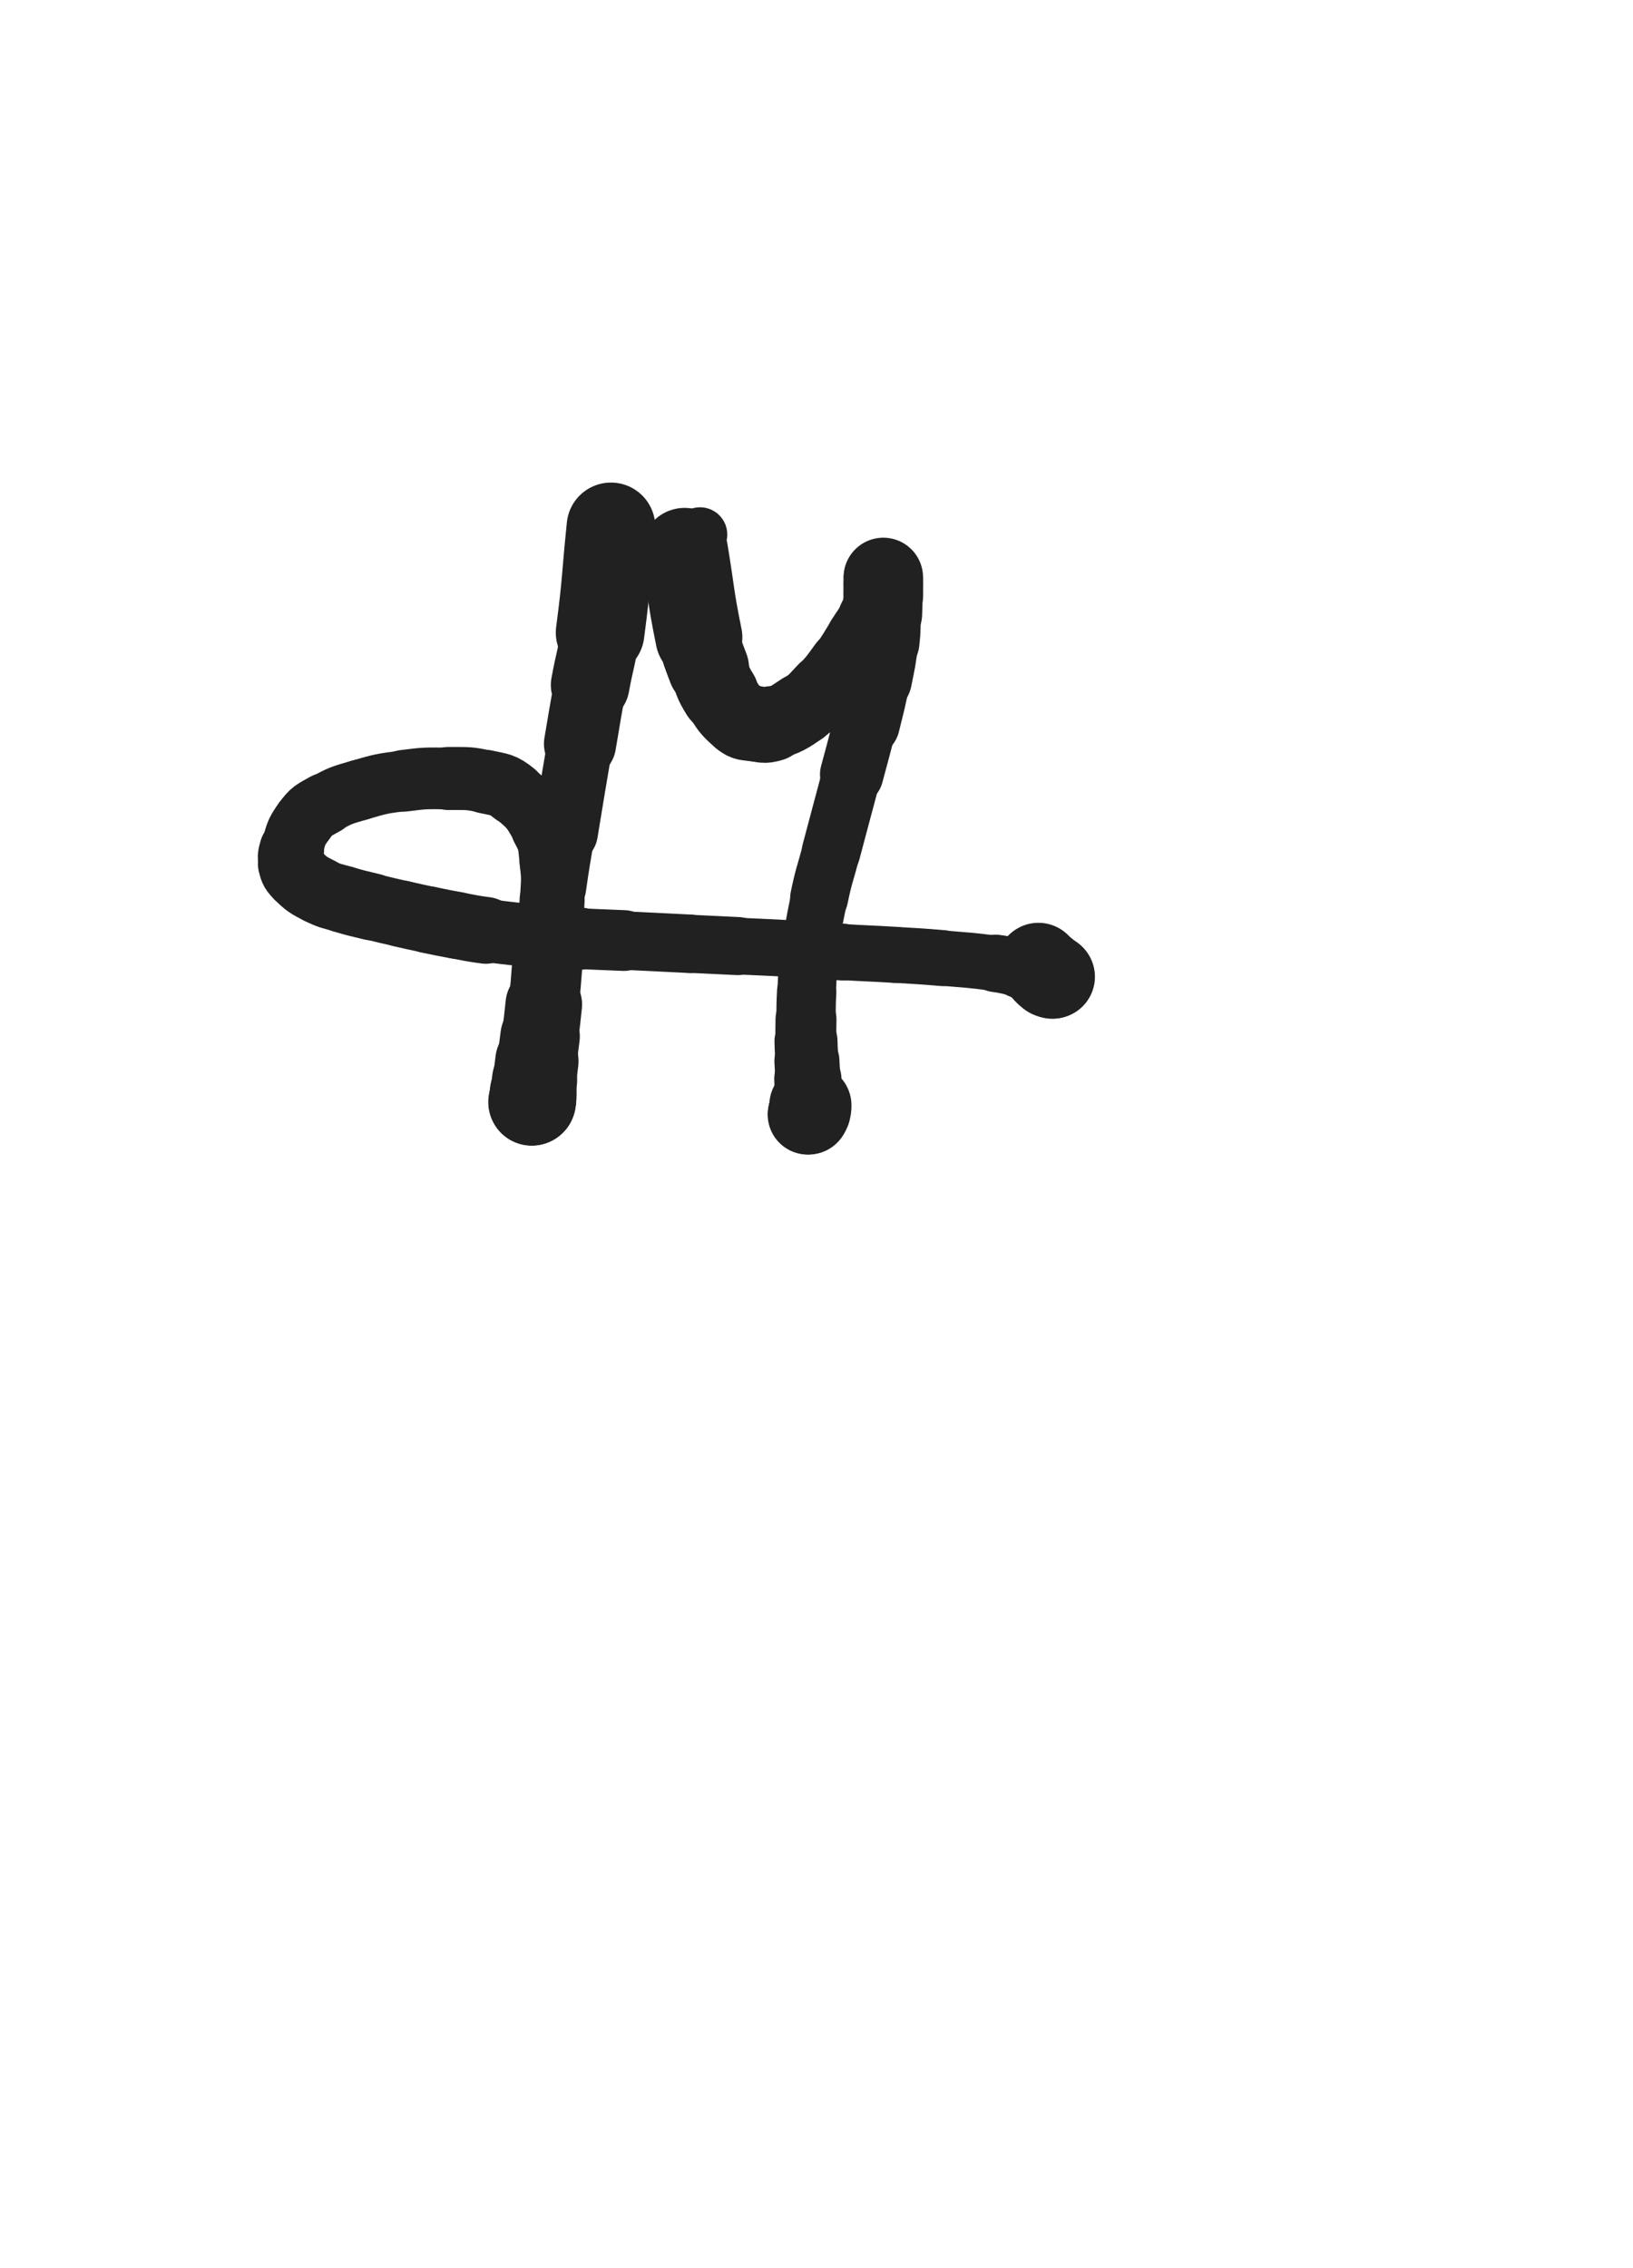 <svg xmlns="http://www.w3.org/2000/svg" xmlns:xlink="http://www.w3.org/1999/xlink" viewBox="0 0 360 500"><path d="M 134.688,116.149 C 133.493,127.802 133.822,127.850 132.297,139.455" stroke-width="19.540" stroke="rgb(33,33,33)" fill="none" stroke-linecap="round"></path><path d="M 132.297,139.455 C 131.532,145.279 131.153,145.222 130.109,151.006" stroke-width="17.347" stroke="rgb(33,33,33)" fill="none" stroke-linecap="round"></path><path d="M 130.109,151.006 C 128.940,157.485 128.967,157.490 127.870,163.982" stroke-width="15.914" stroke="rgb(33,33,33)" fill="none" stroke-linecap="round"></path><path d="M 127.870,163.982 C 126.219,173.748 126.213,173.747 124.613,183.522" stroke-width="14.396" stroke="rgb(33,33,33)" fill="none" stroke-linecap="round"></path><path d="M 124.613,183.522 C 123.618,189.598 123.547,189.589 122.680,195.684" stroke-width="13.071" stroke="rgb(33,33,33)" fill="none" stroke-linecap="round"></path><path d="M 122.680,195.684 C 121.538,203.710 121.495,203.709 120.594,211.764" stroke-width="12.762" stroke="rgb(33,33,33)" fill="none" stroke-linecap="round"></path><path d="M 120.594,211.764 C 120.121,215.998 120.286,216.015 119.932,220.262" stroke-width="12.348" stroke="rgb(33,33,33)" fill="none" stroke-linecap="round"></path><path d="M 119.932,220.262 C 119.650,223.648 119.719,223.657 119.322,227.030" stroke-width="12.756" stroke="rgb(33,33,33)" fill="none" stroke-linecap="round"></path><path d="M 119.322,227.030 C 118.982,229.917 118.868,229.903 118.457,232.781" stroke-width="13.163" stroke="rgb(33,33,33)" fill="none" stroke-linecap="round"></path><path d="M 118.457,232.781 C 118.130,235.067 118.196,235.078 117.846,237.360" stroke-width="13.570" stroke="rgb(33,33,33)" fill="none" stroke-linecap="round"></path><path d="M 117.846,237.360 C 117.611,238.894 117.552,238.885 117.286,240.414" stroke-width="14.177" stroke="rgb(33,33,33)" fill="none" stroke-linecap="round"></path><path d="M 117.286,240.414 C 117.145,241.226 117.156,241.228 117.032,242.042" stroke-width="14.839" stroke="rgb(33,33,33)" fill="none" stroke-linecap="round"></path><path d="M 117.032,242.042 C 116.978,242.397 116.968,242.397 116.930,242.754" stroke-width="15.569" stroke="rgb(33,33,33)" fill="none" stroke-linecap="round"></path><path d="M 116.930,242.754 C 116.917,242.881 116.876,242.915 116.930,243.009" stroke-width="16.284" stroke="rgb(33,33,33)" fill="none" stroke-linecap="round"></path><path d="M 116.930,243.009 C 116.978,243.093 117.032,243.060 117.134,243.111" stroke-width="16.907" stroke="rgb(33,33,33)" fill="none" stroke-linecap="round"></path><path d="M 117.134,243.111 C 117.185,243.060 117.198,243.066 117.235,243.009" stroke-width="18.704" stroke="rgb(33,33,33)" fill="none" stroke-linecap="round"></path><path d="M 117.235,243.009 C 117.248,242.989 117.222,242.978 117.235,242.958" stroke-width="18.983" stroke="rgb(33,33,33)" fill="none" stroke-linecap="round"></path><path d="M 117.235,242.958 C 117.273,242.901 117.319,242.924 117.337,242.856" stroke-width="19.192" stroke="rgb(33,33,33)" fill="none" stroke-linecap="round"></path><path d="M 117.337,242.856 C 117.421,242.542 117.405,242.527 117.439,242.195" stroke-width="19.241" stroke="rgb(33,33,33)" fill="none" stroke-linecap="round"></path><path d="M 117.439,242.195 C 117.507,241.536 117.475,241.532 117.541,240.872" stroke-width="19.148" stroke="rgb(33,33,33)" fill="none" stroke-linecap="round"></path><path d="M 117.541,240.872 C 117.679,239.497 117.685,239.497 117.846,238.124" stroke-width="18.775" stroke="rgb(33,33,33)" fill="none" stroke-linecap="round"></path><path d="M 117.846,238.124 C 118.092,236.036 118.092,236.036 118.355,233.951" stroke-width="18.361" stroke="rgb(33,33,33)" fill="none" stroke-linecap="round"></path><path d="M 118.355,233.951 C 118.702,231.202 118.732,231.206 119.067,228.455" stroke-width="17.514" stroke="rgb(33,33,33)" fill="none" stroke-linecap="round"></path><path d="M 119.067,228.455 C 119.495,224.947 119.530,224.950 119.881,221.433" stroke-width="16.884" stroke="rgb(33,33,33)" fill="none" stroke-linecap="round"></path><path d="M 119.881,221.433 C 120.319,217.037 120.295,217.034 120.645,212.630" stroke-width="15.496" stroke="rgb(33,33,33)" fill="none" stroke-linecap="round"></path><path d="M 120.645,212.630 C 121.211,205.508 121.409,205.513 121.713,198.381" stroke-width="14.326" stroke="rgb(33,33,33)" fill="none" stroke-linecap="round"></path><path d="M 121.713,198.381 C 121.892,194.165 122.146,194.092 121.611,189.934" stroke-width="14.159" stroke="rgb(33,33,33)" fill="none" stroke-linecap="round"></path><path d="M 121.611,189.934 C 121.128,186.180 121.475,185.819 119.678,182.556" stroke-width="14.067" stroke="rgb(33,33,33)" fill="none" stroke-linecap="round"></path><path d="M 119.678,182.556 C 117.328,178.288 117.079,177.921 113.317,174.872" stroke-width="13.785" stroke="rgb(33,33,33)" fill="none" stroke-linecap="round"></path><path d="M 113.317,174.872 C 110.769,172.807 110.318,173.059 107.059,172.327" stroke-width="14.036" stroke="rgb(33,33,33)" fill="none" stroke-linecap="round"></path><path d="M 107.059,172.327 C 103.068,171.430 102.943,171.661 98.816,171.615" stroke-width="13.893" stroke="rgb(33,33,33)" fill="none" stroke-linecap="round"></path><path d="M 98.816,171.615 C 93.911,171.560 93.856,171.491 88.995,172.124" stroke-width="13.600" stroke="rgb(33,33,33)" fill="none" stroke-linecap="round"></path><path d="M 88.995,172.124 C 84.086,172.763 84.021,172.763 79.276,174.159" stroke-width="13.363" stroke="rgb(33,33,33)" fill="none" stroke-linecap="round"></path><path d="M 79.276,174.159 C 75.371,175.307 75.221,175.237 71.695,177.212" stroke-width="13.371" stroke="rgb(33,33,33)" fill="none" stroke-linecap="round"></path><path d="M 71.695,177.212 C 69.089,178.672 68.746,178.662 67.013,181.029" stroke-width="13.658" stroke="rgb(33,33,33)" fill="none" stroke-linecap="round"></path><path d="M 67.013,181.029 C 65.057,183.700 65.273,184.071 64.317,187.288" stroke-width="13.651" stroke="rgb(33,33,33)" fill="none" stroke-linecap="round"></path><path d="M 64.317,187.288 C 63.874,188.778 63.853,188.969 64.215,190.443" stroke-width="14.261" stroke="rgb(33,33,33)" fill="none" stroke-linecap="round"></path><path d="M 64.215,190.443 C 64.565,191.869 64.662,192.055 65.741,193.089" stroke-width="14.709" stroke="rgb(33,33,33)" fill="none" stroke-linecap="round"></path><path d="M 65.741,193.089 C 67.741,195.006 67.884,195.050 70.372,196.346" stroke-width="14.803" stroke="rgb(33,33,33)" fill="none" stroke-linecap="round"></path><path d="M 70.372,196.346 C 72.820,197.620 72.953,197.416 75.613,198.229" stroke-width="14.739" stroke="rgb(33,33,33)" fill="none" stroke-linecap="round"></path><path d="M 75.613,198.229 C 78.779,199.197 78.809,199.107 82.024,199.908" stroke-width="14.793" stroke="rgb(33,33,33)" fill="none" stroke-linecap="round"></path><path d="M 82.024,199.908 C 85.245,200.710 85.250,200.691 88.486,201.434" stroke-width="14.635" stroke="rgb(33,33,33)" fill="none" stroke-linecap="round"></path><path d="M 88.486,201.434 C 91.458,202.116 91.456,202.131 94.440,202.758" stroke-width="14.688" stroke="rgb(33,33,33)" fill="none" stroke-linecap="round"></path><path d="M 94.440,202.758 C 97.511,203.403 97.510,203.409 100.596,203.979" stroke-width="14.752" stroke="rgb(33,33,33)" fill="none" stroke-linecap="round"></path><path d="M 100.596,203.979 C 103.845,204.579 103.835,204.669 107.110,205.098" stroke-width="14.718" stroke="rgb(33,33,33)" fill="none" stroke-linecap="round"></path><path d="M 107.110,205.098 C 112.969,205.865 112.977,205.856 118.864,206.370" stroke-width="13.885" stroke="rgb(33,33,33)" fill="none" stroke-linecap="round"></path><path d="M 118.864,206.370 C 123.459,206.772 123.467,206.691 128.074,206.930" stroke-width="13.664" stroke="rgb(33,33,33)" fill="none" stroke-linecap="round"></path><path d="M 128.074,206.930 C 132.804,207.175 132.807,207.116 137.538,207.337" stroke-width="13.394" stroke="rgb(33,33,33)" fill="none" stroke-linecap="round"></path><path d="M 137.538,207.337 C 144.790,207.676 144.789,207.697 152.040,208.050" stroke-width="12.891" stroke="rgb(33,33,33)" fill="none" stroke-linecap="round"></path><path d="M 152.040,208.050 C 157.357,208.309 157.357,208.303 162.674,208.559" stroke-width="12.801" stroke="rgb(33,33,33)" fill="none" stroke-linecap="round"></path><path d="M 162.674,208.559 C 168.450,208.837 168.452,208.788 174.225,209.118" stroke-width="12.502" stroke="rgb(33,33,33)" fill="none" stroke-linecap="round"></path><path d="M 174.225,209.118 C 180.028,209.450 180.023,209.537 185.826,209.882" stroke-width="12.514" stroke="rgb(33,33,33)" fill="none" stroke-linecap="round"></path><path d="M 185.826,209.882 C 191.574,210.224 191.579,210.145 197.326,210.492" stroke-width="12.359" stroke="rgb(33,33,33)" fill="none" stroke-linecap="round"></path><path d="M 197.326,210.492 C 202.544,210.807 202.549,210.763 207.757,211.205" stroke-width="12.336" stroke="rgb(33,33,33)" fill="none" stroke-linecap="round"></path><path d="M 207.757,211.205 C 213.641,211.705 213.660,211.615 219.511,212.375" stroke-width="12.193" stroke="rgb(33,33,33)" fill="none" stroke-linecap="round"></path><path d="M 219.511,212.375 C 222.284,212.735 222.252,212.949 225.006,213.444" stroke-width="12.667" stroke="rgb(33,33,33)" fill="none" stroke-linecap="round"></path><path d="M 225.006,213.444 C 226.780,213.763 226.812,213.614 228.568,214.003" stroke-width="13.350" stroke="rgb(33,33,33)" fill="none" stroke-linecap="round"></path><path d="M 228.568,214.003 C 229.916,214.301 229.932,214.329 231.214,214.818" stroke-width="13.962" stroke="rgb(33,33,33)" fill="none" stroke-linecap="round"></path><path d="M 231.214,214.818 C 231.535,214.940 231.479,215.051 231.774,215.225" stroke-width="14.811" stroke="rgb(33,33,33)" fill="none" stroke-linecap="round"></path><path d="M 231.774,215.225 C 231.911,215.306 231.925,215.288 232.079,215.327" stroke-width="15.600" stroke="rgb(33,33,33)" fill="none" stroke-linecap="round"></path><path d="M 232.079,215.327 C 232.128,215.339 232.130,215.327 232.181,215.327" stroke-width="16.333" stroke="rgb(33,33,33)" fill="none" stroke-linecap="round"></path><path d="M 232.181,215.327 C 232.079,215.301 232.074,215.315 231.977,215.276" stroke-width="18.397" stroke="rgb(33,33,33)" fill="none" stroke-linecap="round"></path><path d="M 231.977,215.276 C 231.693,215.162 231.667,215.196 231.418,215.021" stroke-width="18.608" stroke="rgb(33,33,33)" fill="none" stroke-linecap="round"></path><path d="M 231.418,215.021 C 230.980,214.713 230.998,214.679 230.604,214.309" stroke-width="18.693" stroke="rgb(33,33,33)" fill="none" stroke-linecap="round"></path><path d="M 230.604,214.309 C 229.751,213.508 229.751,213.507 228.924,212.680" stroke-width="18.507" stroke="rgb(33,33,33)" fill="none" stroke-linecap="round"></path><circle r="6" cx="154.329" cy="117.828" fill="rgb(33,33,33)"></circle><path d="M 150.920,121.543 C 152.497,131.033 152.160,131.113 154.075,140.523" stroke-width="19.165" stroke="rgb(33,33,33)" fill="none" stroke-linecap="round"></path><path d="M 154.075,140.523 C 154.780,143.987 154.935,143.976 156.161,147.291" stroke-width="17.943" stroke="rgb(33,33,33)" fill="none" stroke-linecap="round"></path><path d="M 156.161,147.291 C 157.250,150.235 157.058,150.396 158.705,153.041" stroke-width="17.207" stroke="rgb(33,33,33)" fill="none" stroke-linecap="round"></path><path d="M 158.705,153.041 C 160.543,155.993 160.557,156.291 163.132,158.486" stroke-width="16.662" stroke="rgb(33,33,33)" fill="none" stroke-linecap="round"></path><path d="M 163.132,158.486 C 164.348,159.523 164.666,159.257 166.287,159.504" stroke-width="16.684" stroke="rgb(33,33,33)" fill="none" stroke-linecap="round"></path><path d="M 166.287,159.504 C 168.177,159.792 168.352,160.109 170.154,159.555" stroke-width="16.608" stroke="rgb(33,33,33)" fill="none" stroke-linecap="round"></path><path d="M 170.154,159.555 C 173.568,158.506 173.695,158.309 176.718,156.298" stroke-width="15.905" stroke="rgb(33,33,33)" fill="none" stroke-linecap="round"></path><path d="M 176.718,156.298 C 179.394,154.518 179.328,154.319 181.552,151.973" stroke-width="15.639" stroke="rgb(33,33,33)" fill="none" stroke-linecap="round"></path><path d="M 181.552,151.973 C 183.958,149.434 183.916,149.360 185.979,146.528" stroke-width="15.413" stroke="rgb(33,33,33)" fill="none" stroke-linecap="round"></path><path d="M 185.979,146.528 C 188.012,143.737 187.887,143.644 189.744,140.727" stroke-width="15.140" stroke="rgb(33,33,33)" fill="none" stroke-linecap="round"></path><path d="M 189.744,140.727 C 191.143,138.530 191.276,138.594 192.492,136.300" stroke-width="15.250" stroke="rgb(33,33,33)" fill="none" stroke-linecap="round"></path><path d="M 192.492,136.300 C 193.286,134.803 193.332,134.773 193.764,133.145" stroke-width="15.519" stroke="rgb(33,33,33)" fill="none" stroke-linecap="round"></path><path d="M 193.764,133.145 C 194.095,131.898 193.866,131.845 194.018,130.550" stroke-width="15.888" stroke="rgb(33,33,33)" fill="none" stroke-linecap="round"></path><path d="M 194.018,130.550 C 194.171,129.249 194.131,129.234 194.375,127.954" stroke-width="16.109" stroke="rgb(33,33,33)" fill="none" stroke-linecap="round"></path><path d="M 194.375,127.954 C 194.437,127.631 194.477,127.626 194.629,127.344" stroke-width="16.688" stroke="rgb(33,33,33)" fill="none" stroke-linecap="round"></path><path d="M 194.629,127.344 C 194.655,127.295 194.727,127.242 194.731,127.293" stroke-width="17.276" stroke="rgb(33,33,33)" fill="none" stroke-linecap="round"></path><path d="M 194.731,127.293 C 194.778,127.979 194.731,128.056 194.731,128.819" stroke-width="17.522" stroke="rgb(33,33,33)" fill="none" stroke-linecap="round"></path><path d="M 194.731,128.819 C 194.731,130.015 194.750,130.015 194.731,131.211" stroke-width="17.541" stroke="rgb(33,33,33)" fill="none" stroke-linecap="round"></path><path d="M 194.731,131.211 C 194.699,133.247 194.710,133.248 194.629,135.282" stroke-width="17.325" stroke="rgb(33,33,33)" fill="none" stroke-linecap="round"></path><path d="M 194.629,135.282 C 194.506,138.362 194.680,138.382 194.324,141.439" stroke-width="16.769" stroke="rgb(33,33,33)" fill="none" stroke-linecap="round"></path><path d="M 194.324,141.439 C 193.841,145.583 193.771,145.588 192.950,149.683" stroke-width="16.205" stroke="rgb(33,33,33)" fill="none" stroke-linecap="round"></path><path d="M 192.950,149.683 C 191.965,154.595 191.912,154.588 190.711,159.453" stroke-width="15.368" stroke="rgb(33,33,33)" fill="none" stroke-linecap="round"></path><path d="M 190.711,159.453 C 189.317,165.096 189.248,165.079 187.760,170.699" stroke-width="13.986" stroke="rgb(33,33,33)" fill="none" stroke-linecap="round"></path><path d="M 187.760,170.699 C 185.508,179.200 185.472,179.191 183.231,187.695" stroke-width="12.937" stroke="rgb(33,33,33)" fill="none" stroke-linecap="round"></path><path d="M 183.231,187.695 C 181.885,192.803 181.652,192.755 180.585,197.923" stroke-width="12.782" stroke="rgb(33,33,33)" fill="none" stroke-linecap="round"></path><path d="M 180.585,197.923 C 179.235,204.459 179.275,204.487 178.397,211.103" stroke-width="12.465" stroke="rgb(33,33,33)" fill="none" stroke-linecap="round"></path><path d="M 178.397,211.103 C 177.901,214.843 178.035,214.864 177.837,218.634" stroke-width="12.912" stroke="rgb(33,33,33)" fill="none" stroke-linecap="round"></path><path d="M 177.837,218.634 C 177.679,221.658 177.727,221.662 177.685,224.690" stroke-width="13.083" stroke="rgb(33,33,33)" fill="none" stroke-linecap="round"></path><path d="M 177.685,224.690 C 177.651,227.107 177.632,227.108 177.685,229.524" stroke-width="13.434" stroke="rgb(33,33,33)" fill="none" stroke-linecap="round"></path><path d="M 177.685,229.524 C 177.733,231.713 177.781,231.712 177.888,233.900" stroke-width="13.895" stroke="rgb(33,33,33)" fill="none" stroke-linecap="round"></path><path d="M 177.888,233.900 C 177.985,235.885 178.006,235.884 178.092,237.869" stroke-width="14.334" stroke="rgb(33,33,33)" fill="none" stroke-linecap="round"></path><path d="M 178.092,237.869 C 178.159,239.420 178.168,239.420 178.194,240.973" stroke-width="14.817" stroke="rgb(33,33,33)" fill="none" stroke-linecap="round"></path><path d="M 178.194,240.973 C 178.219,242.449 178.230,242.451 178.194,243.925" stroke-width="15.223" stroke="rgb(33,33,33)" fill="none" stroke-linecap="round"></path><path d="M 178.194,243.925 C 178.179,244.512 178.142,244.510 178.092,245.095" stroke-width="15.845" stroke="rgb(33,33,33)" fill="none" stroke-linecap="round"></path><path d="M 178.092,245.095 C 178.066,245.400 178.066,245.401 178.041,245.706" stroke-width="16.462" stroke="rgb(33,33,33)" fill="none" stroke-linecap="round"></path><path d="M 178.041,245.706 C 178.041,245.706 178.041,245.706 178.041,245.706" stroke-width="17.102" stroke="rgb(33,33,33)" fill="none" stroke-linecap="round"></path><path d="M 178.041,245.706 C 178.143,245.630 178.187,245.662 178.245,245.553" stroke-width="17.595" stroke="rgb(33,33,33)" fill="none" stroke-linecap="round"></path><path d="M 178.245,245.553 C 178.416,245.230 178.420,245.208 178.499,244.841" stroke-width="17.918" stroke="rgb(33,33,33)" fill="none" stroke-linecap="round"></path><path d="M 178.499,244.841 C 178.623,244.267 178.663,244.255 178.652,243.670" stroke-width="18.112" stroke="rgb(33,33,33)" fill="none" stroke-linecap="round"></path></svg>